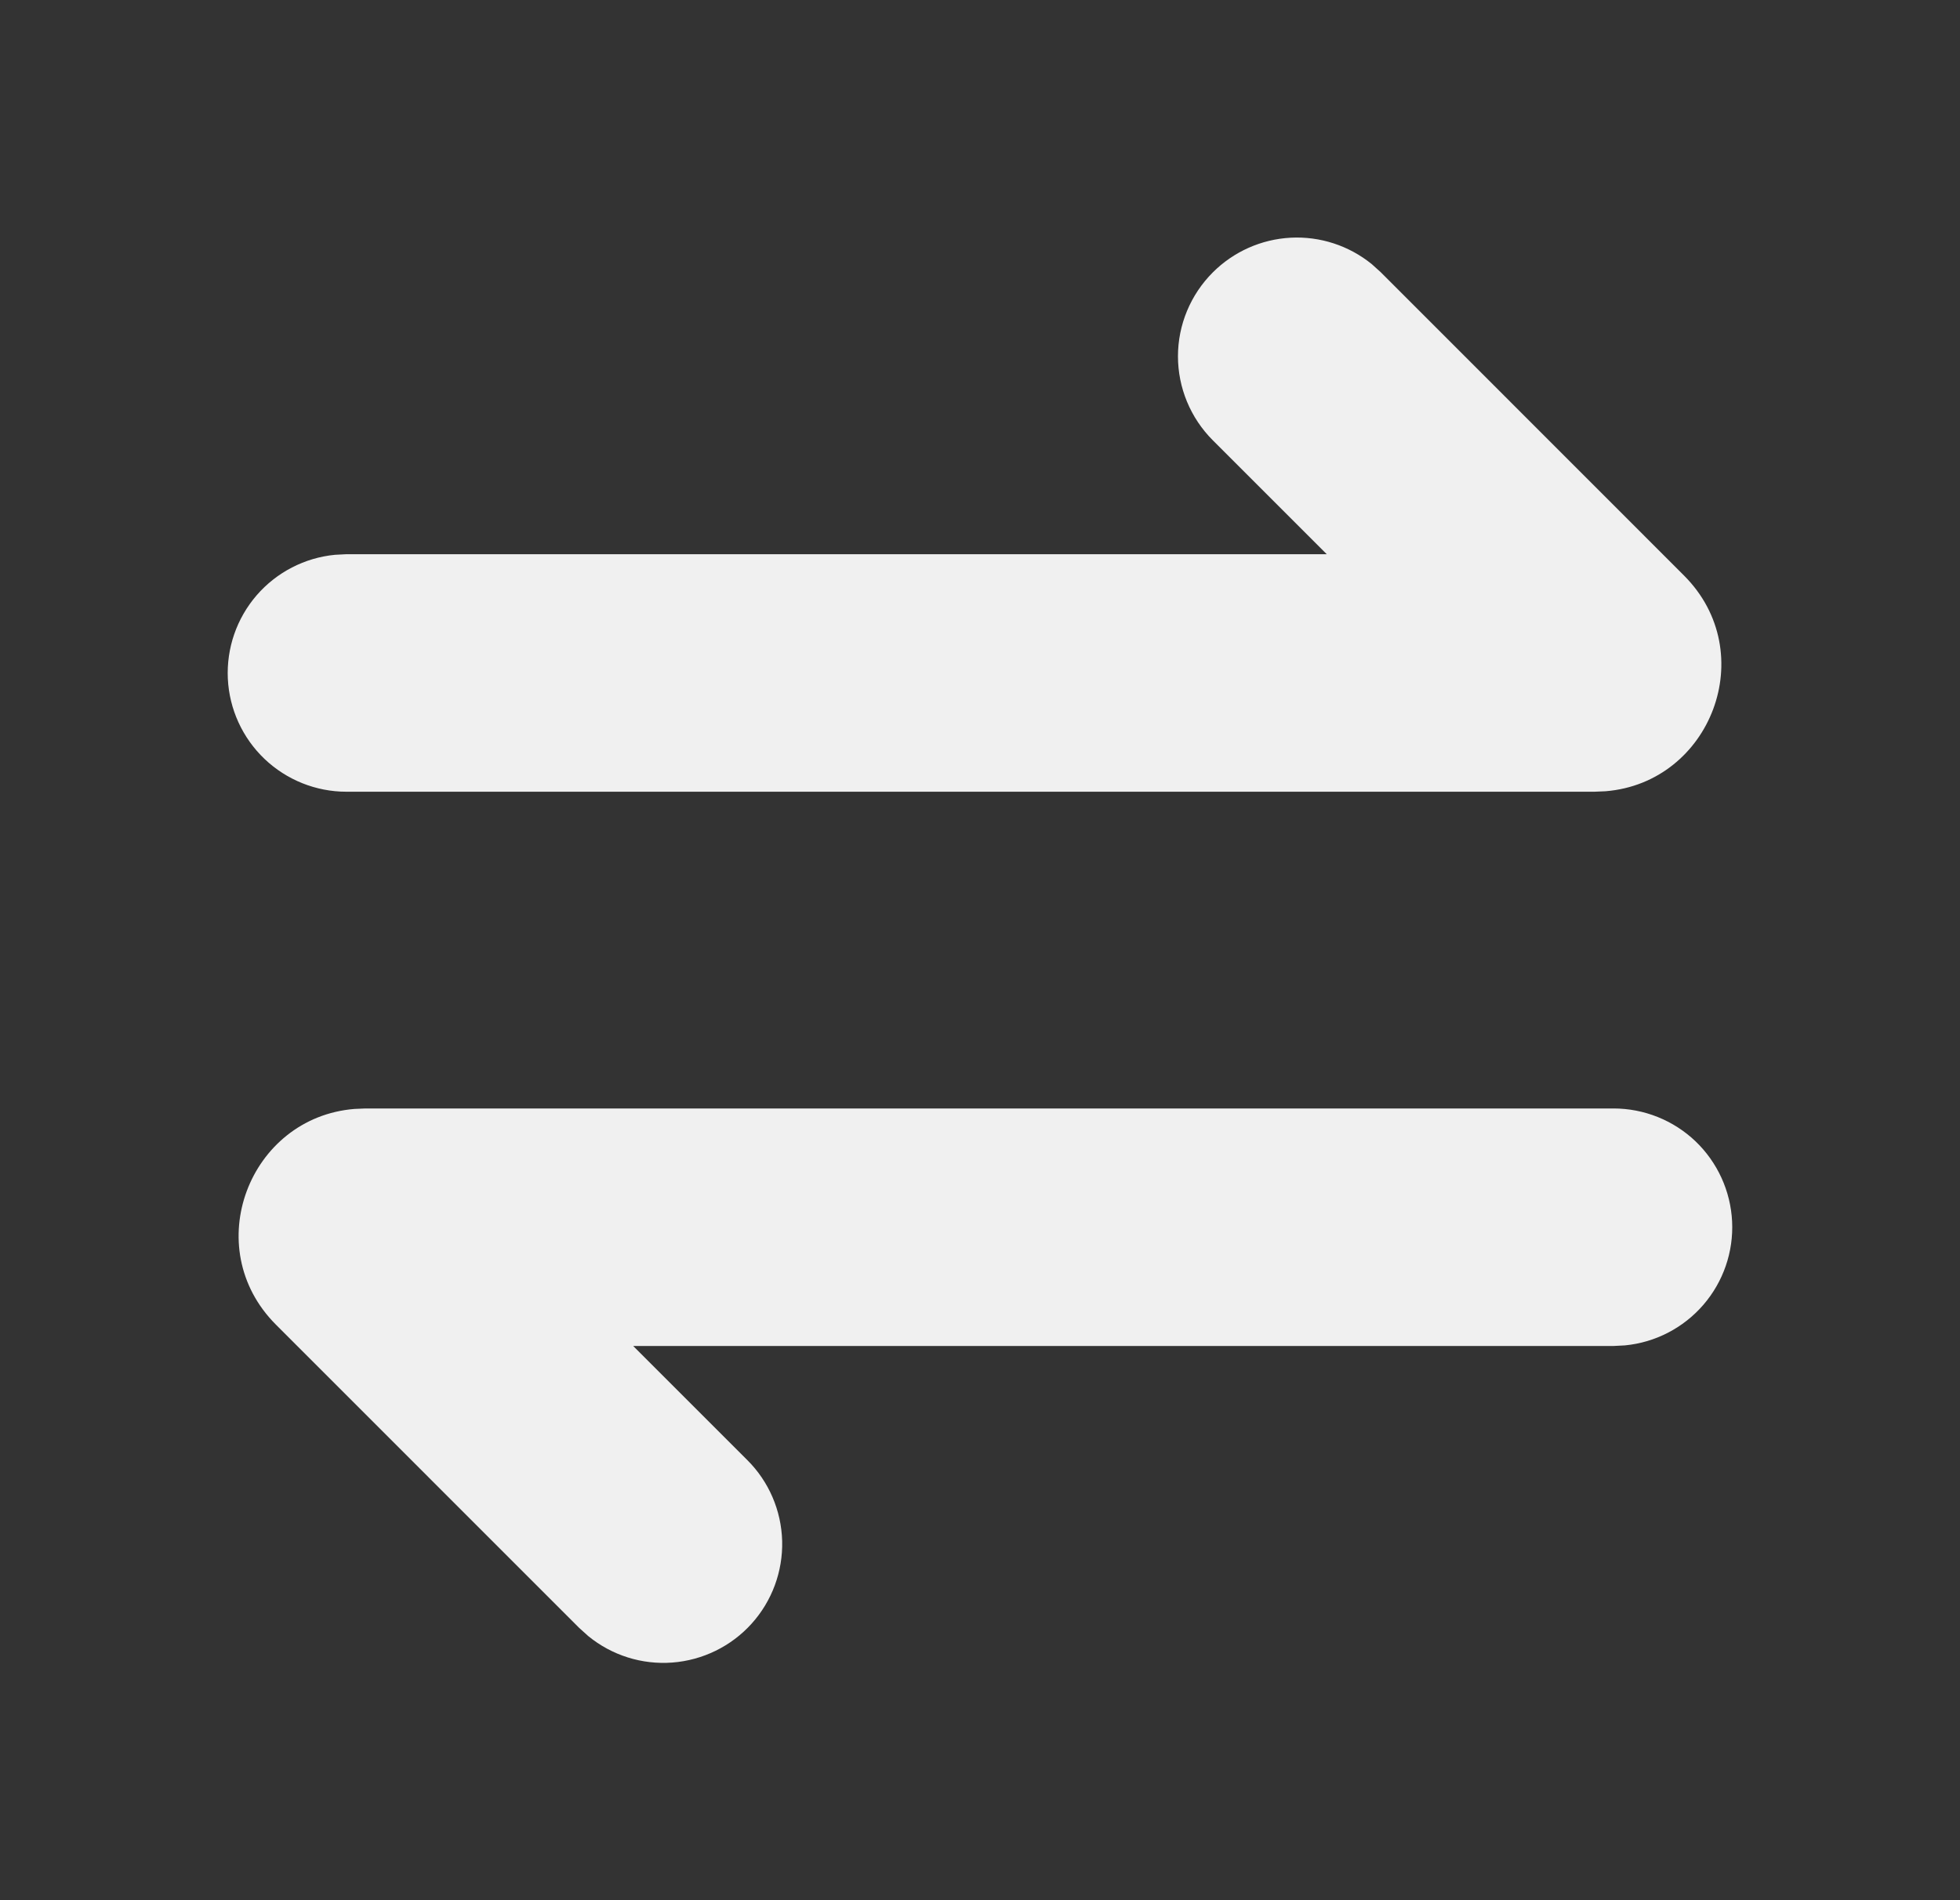 <svg width="33" height="32" viewBox="0 0 33 32" fill="none" xmlns="http://www.w3.org/2000/svg">
<rect x="0" y="0" width="33" height="32" fill="#333333" stroke="none"/>
<g clip-path="url(#clip0_156_206)">
<path d="M27.166 18.667C27.68 18.667 28.174 18.865 28.546 19.219C28.917 19.574 29.138 20.058 29.163 20.57C29.188 21.084 29.014 21.586 28.678 21.975C28.342 22.363 27.87 22.608 27.358 22.657L27.166 22.667H10.661L12.581 24.587C12.945 24.949 13.155 25.437 13.169 25.951C13.182 26.464 12.998 26.963 12.654 27.344C12.31 27.725 11.832 27.959 11.32 27.998C10.808 28.037 10.301 27.877 9.904 27.552L9.752 27.415L4.646 22.308C3.348 21.009 4.193 18.819 5.968 18.675L6.154 18.667H27.166ZM20.42 4.587C20.77 4.237 21.237 4.029 21.731 4.003C22.225 3.977 22.712 4.136 23.096 4.448L23.248 4.585L28.353 9.692C29.652 10.991 28.806 13.181 27.032 13.325L26.845 13.333H5.833C5.319 13.333 4.826 13.135 4.454 12.781C4.082 12.426 3.861 11.943 3.836 11.429C3.812 10.916 3.985 10.414 4.321 10.025C4.657 9.637 5.13 9.392 5.641 9.343L5.833 9.333H22.338L20.418 7.413C20.044 7.038 19.833 6.53 19.833 6C19.833 5.47 20.045 4.962 20.42 4.587Z" fill="#F0F0F0"/>
</g>
<defs>
<clipPath id="clip0_156_206">
<rect width="32" height="32" fill="white" transform="translate(0.5)"/>
</clipPath>
</defs>
</svg>
